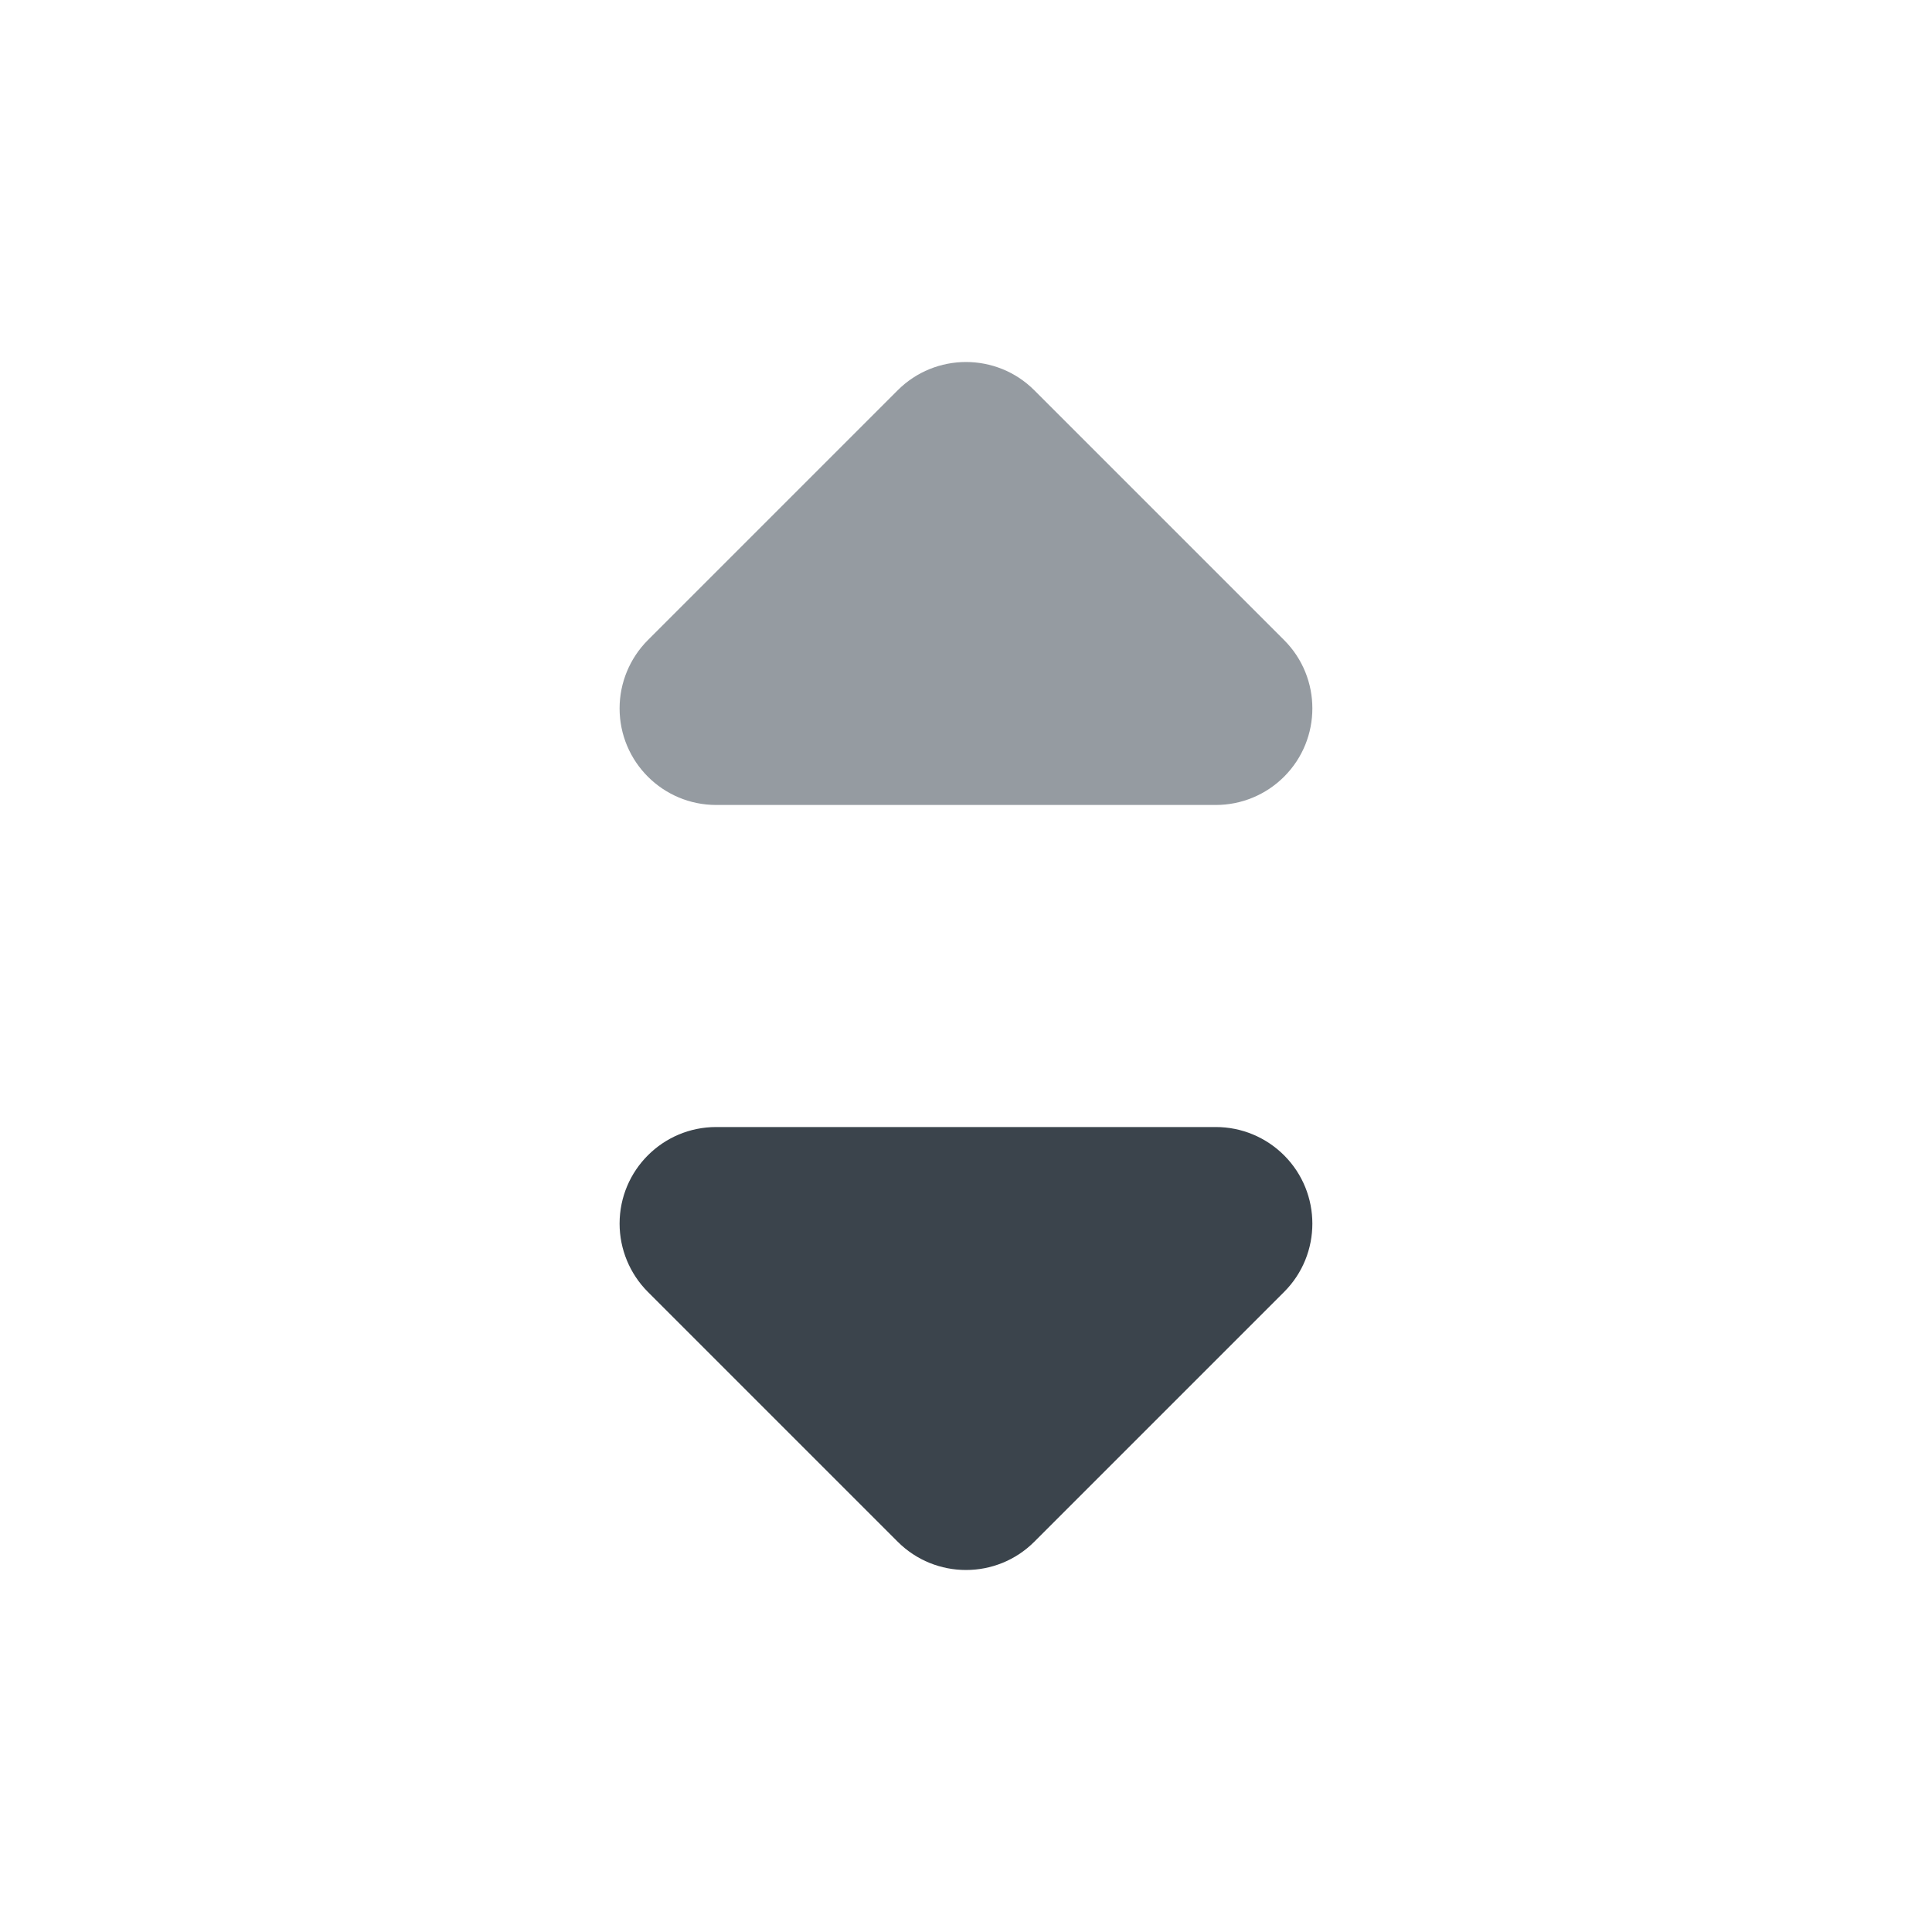 <svg xmlns="http://www.w3.org/2000/svg" width="20" height="20" viewBox="0 0 20 20">
    <g fill="none" fill-rule="evenodd">
        <path fill="#3B444C" d="M6.707 13.374l2.586 2.586c.39.39 1.024.39 1.414 0l2.586-2.586c.39-.39.39-1.024 0-1.414-.188-.188-.442-.293-.707-.293H7.414c-.552 0-1 .447-1 1 0 .265.106.52.293.707z"/>
        <path fill="#959BA1" d="M6.707 6.626L9.293 4.04c.39-.39 1.024-.39 1.414 0l2.586 2.586c.39.39.39 1.024 0 1.414-.188.188-.442.293-.707.293H7.414c-.552 0-1-.447-1-1 0-.265.106-.52.293-.707z"/>
    </g>
</svg>
